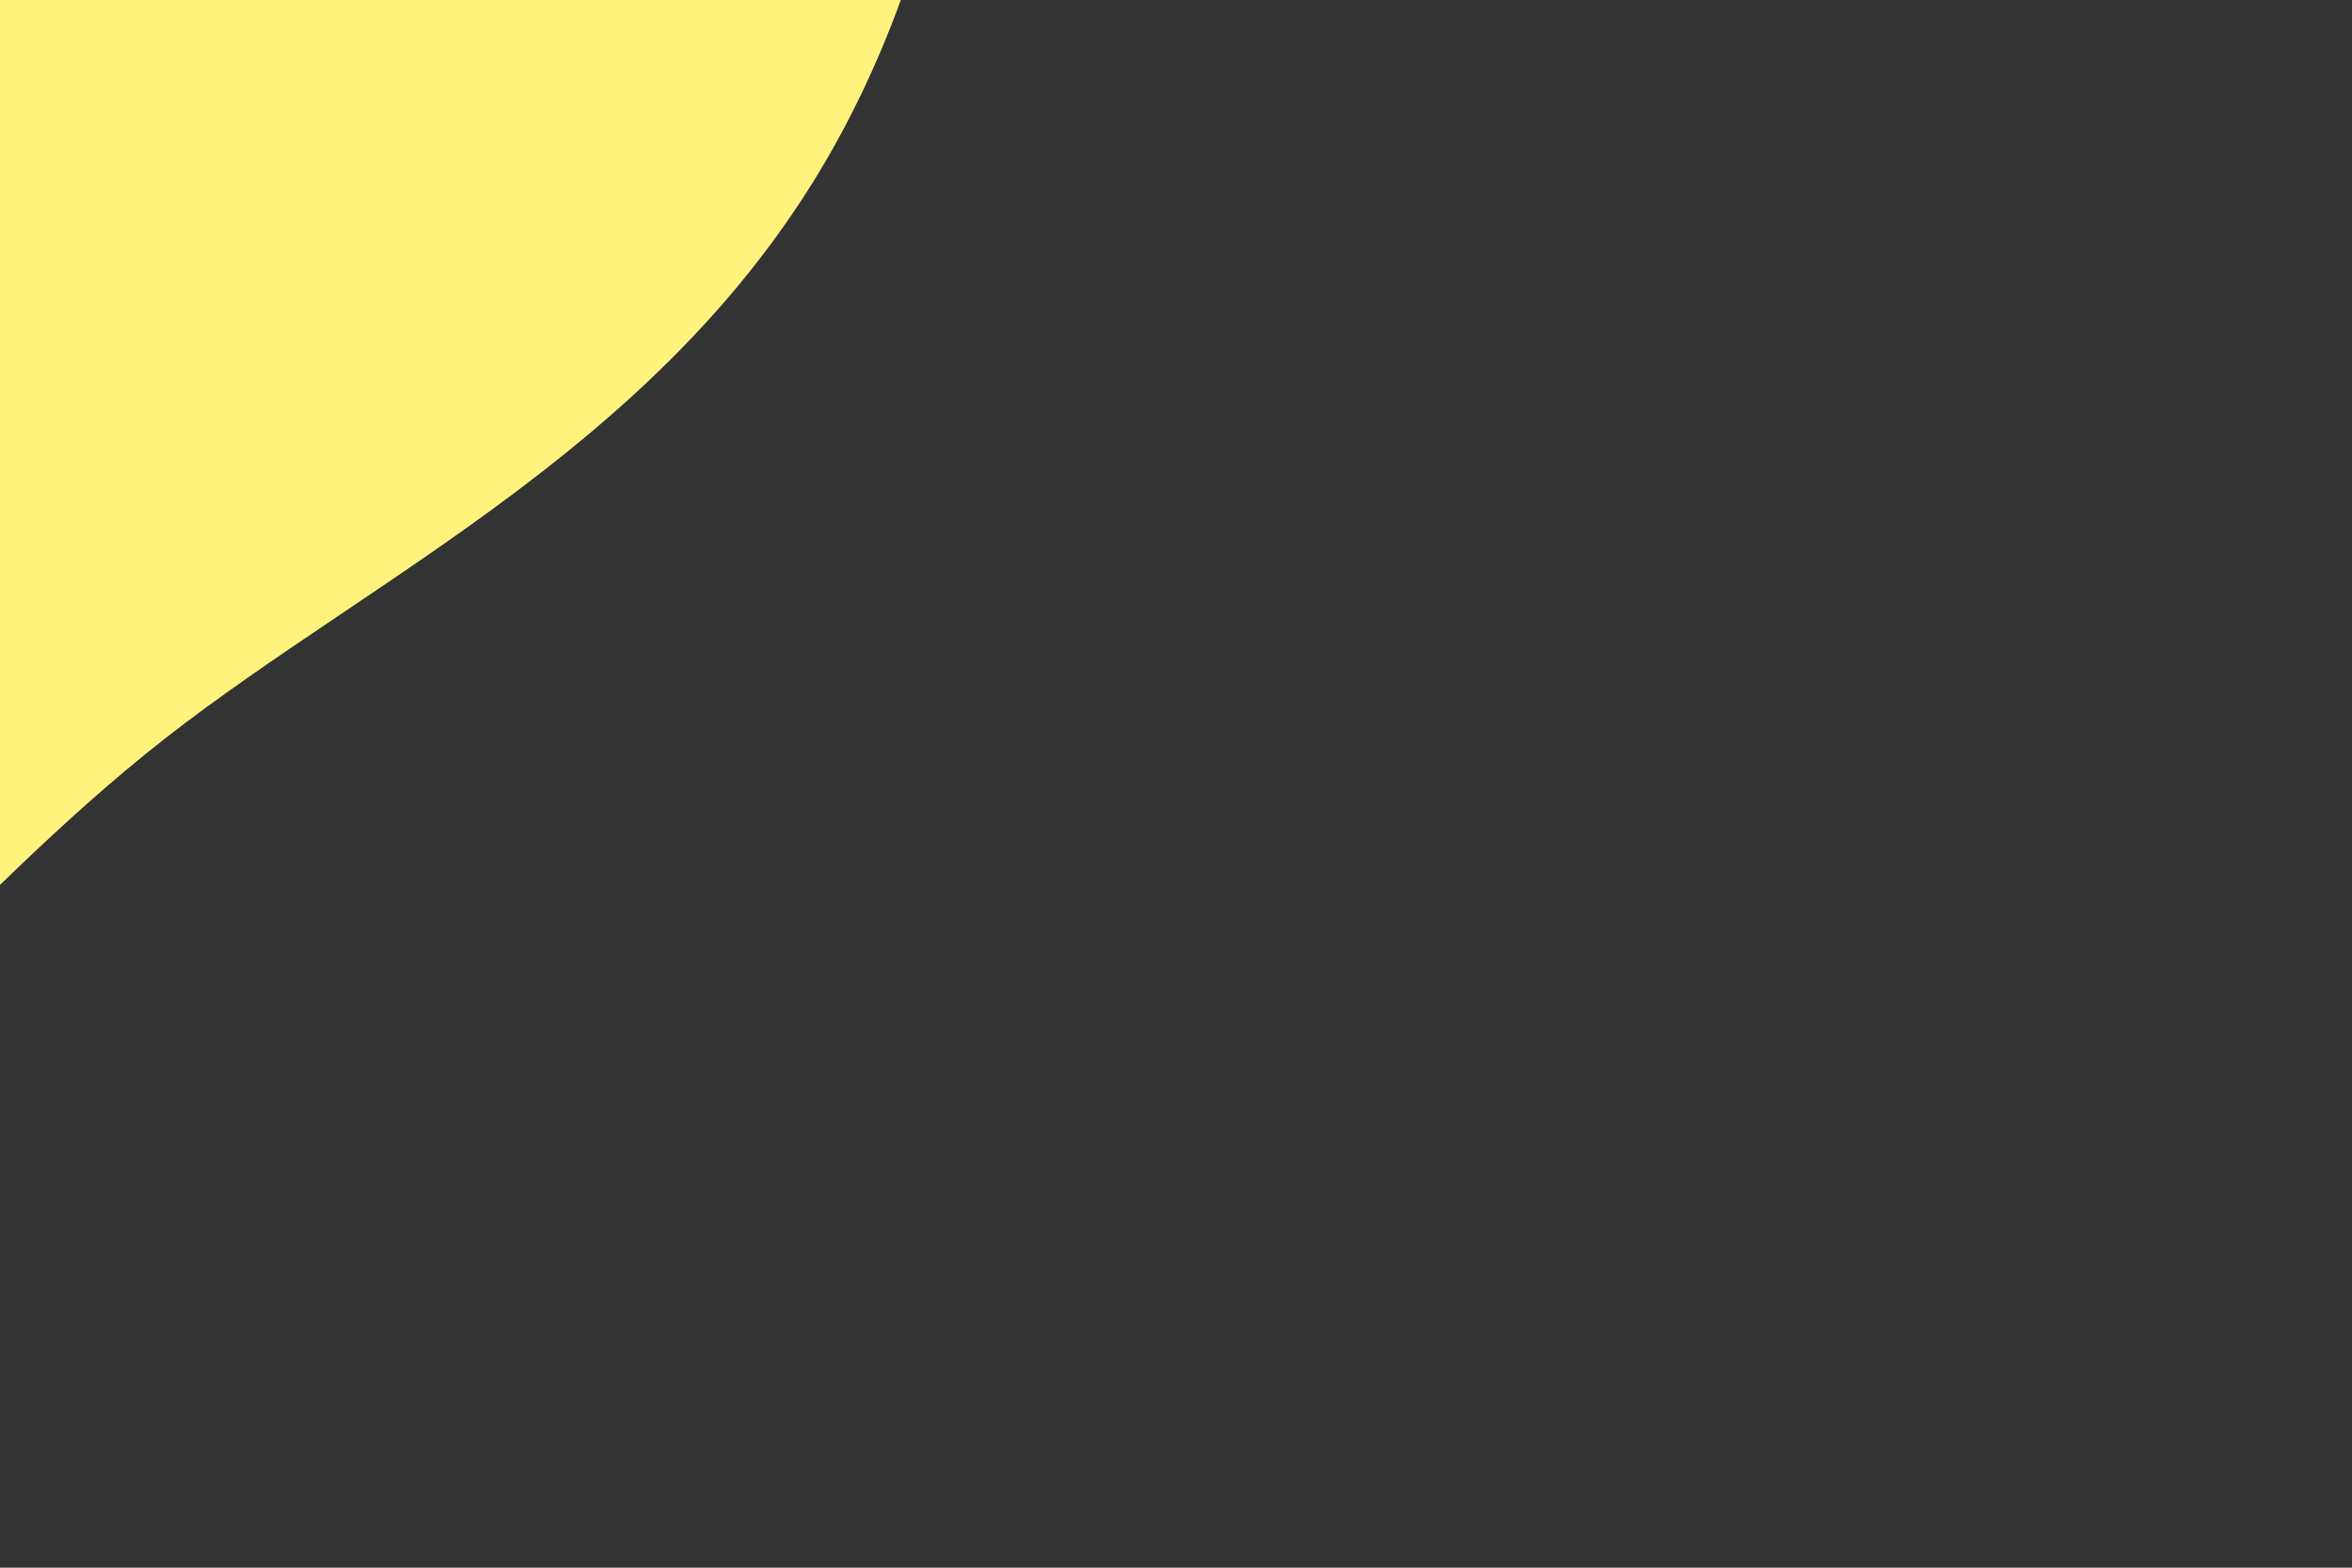 <svg id="visual" viewBox="0 0 900 600" width="900" height="600" xmlns="http://www.w3.org/2000/svg" xmlns:xlink="http://www.w3.org/1999/xlink" version="1.1"><rect x="0" y="0" width="900" height="600" fill="#333333" stroke="none"/><g transform="translate(-119.191 118.253)"><path d="M434.9 -465.6C516.2 -353.6 502.1 -176.8 438.9 -63.2C375.8 50.4 263.5 100.9 182.2 164.5C100.9 228.2 50.4 305.1 -33.6 338.7C-117.6 372.3 -235.2 362.6 -250.9 298.9C-266.5 235.2 -180.1 117.6 -158.4 21.7C-136.8 -74.2 -179.7 -148.5 -164.1 -260.5C-148.5 -372.5 -74.2 -522.2 51.3 -573.5C176.8 -624.8 353.6 -577.6 434.9 -465.6" fill="#fff37e"></path></g></svg>